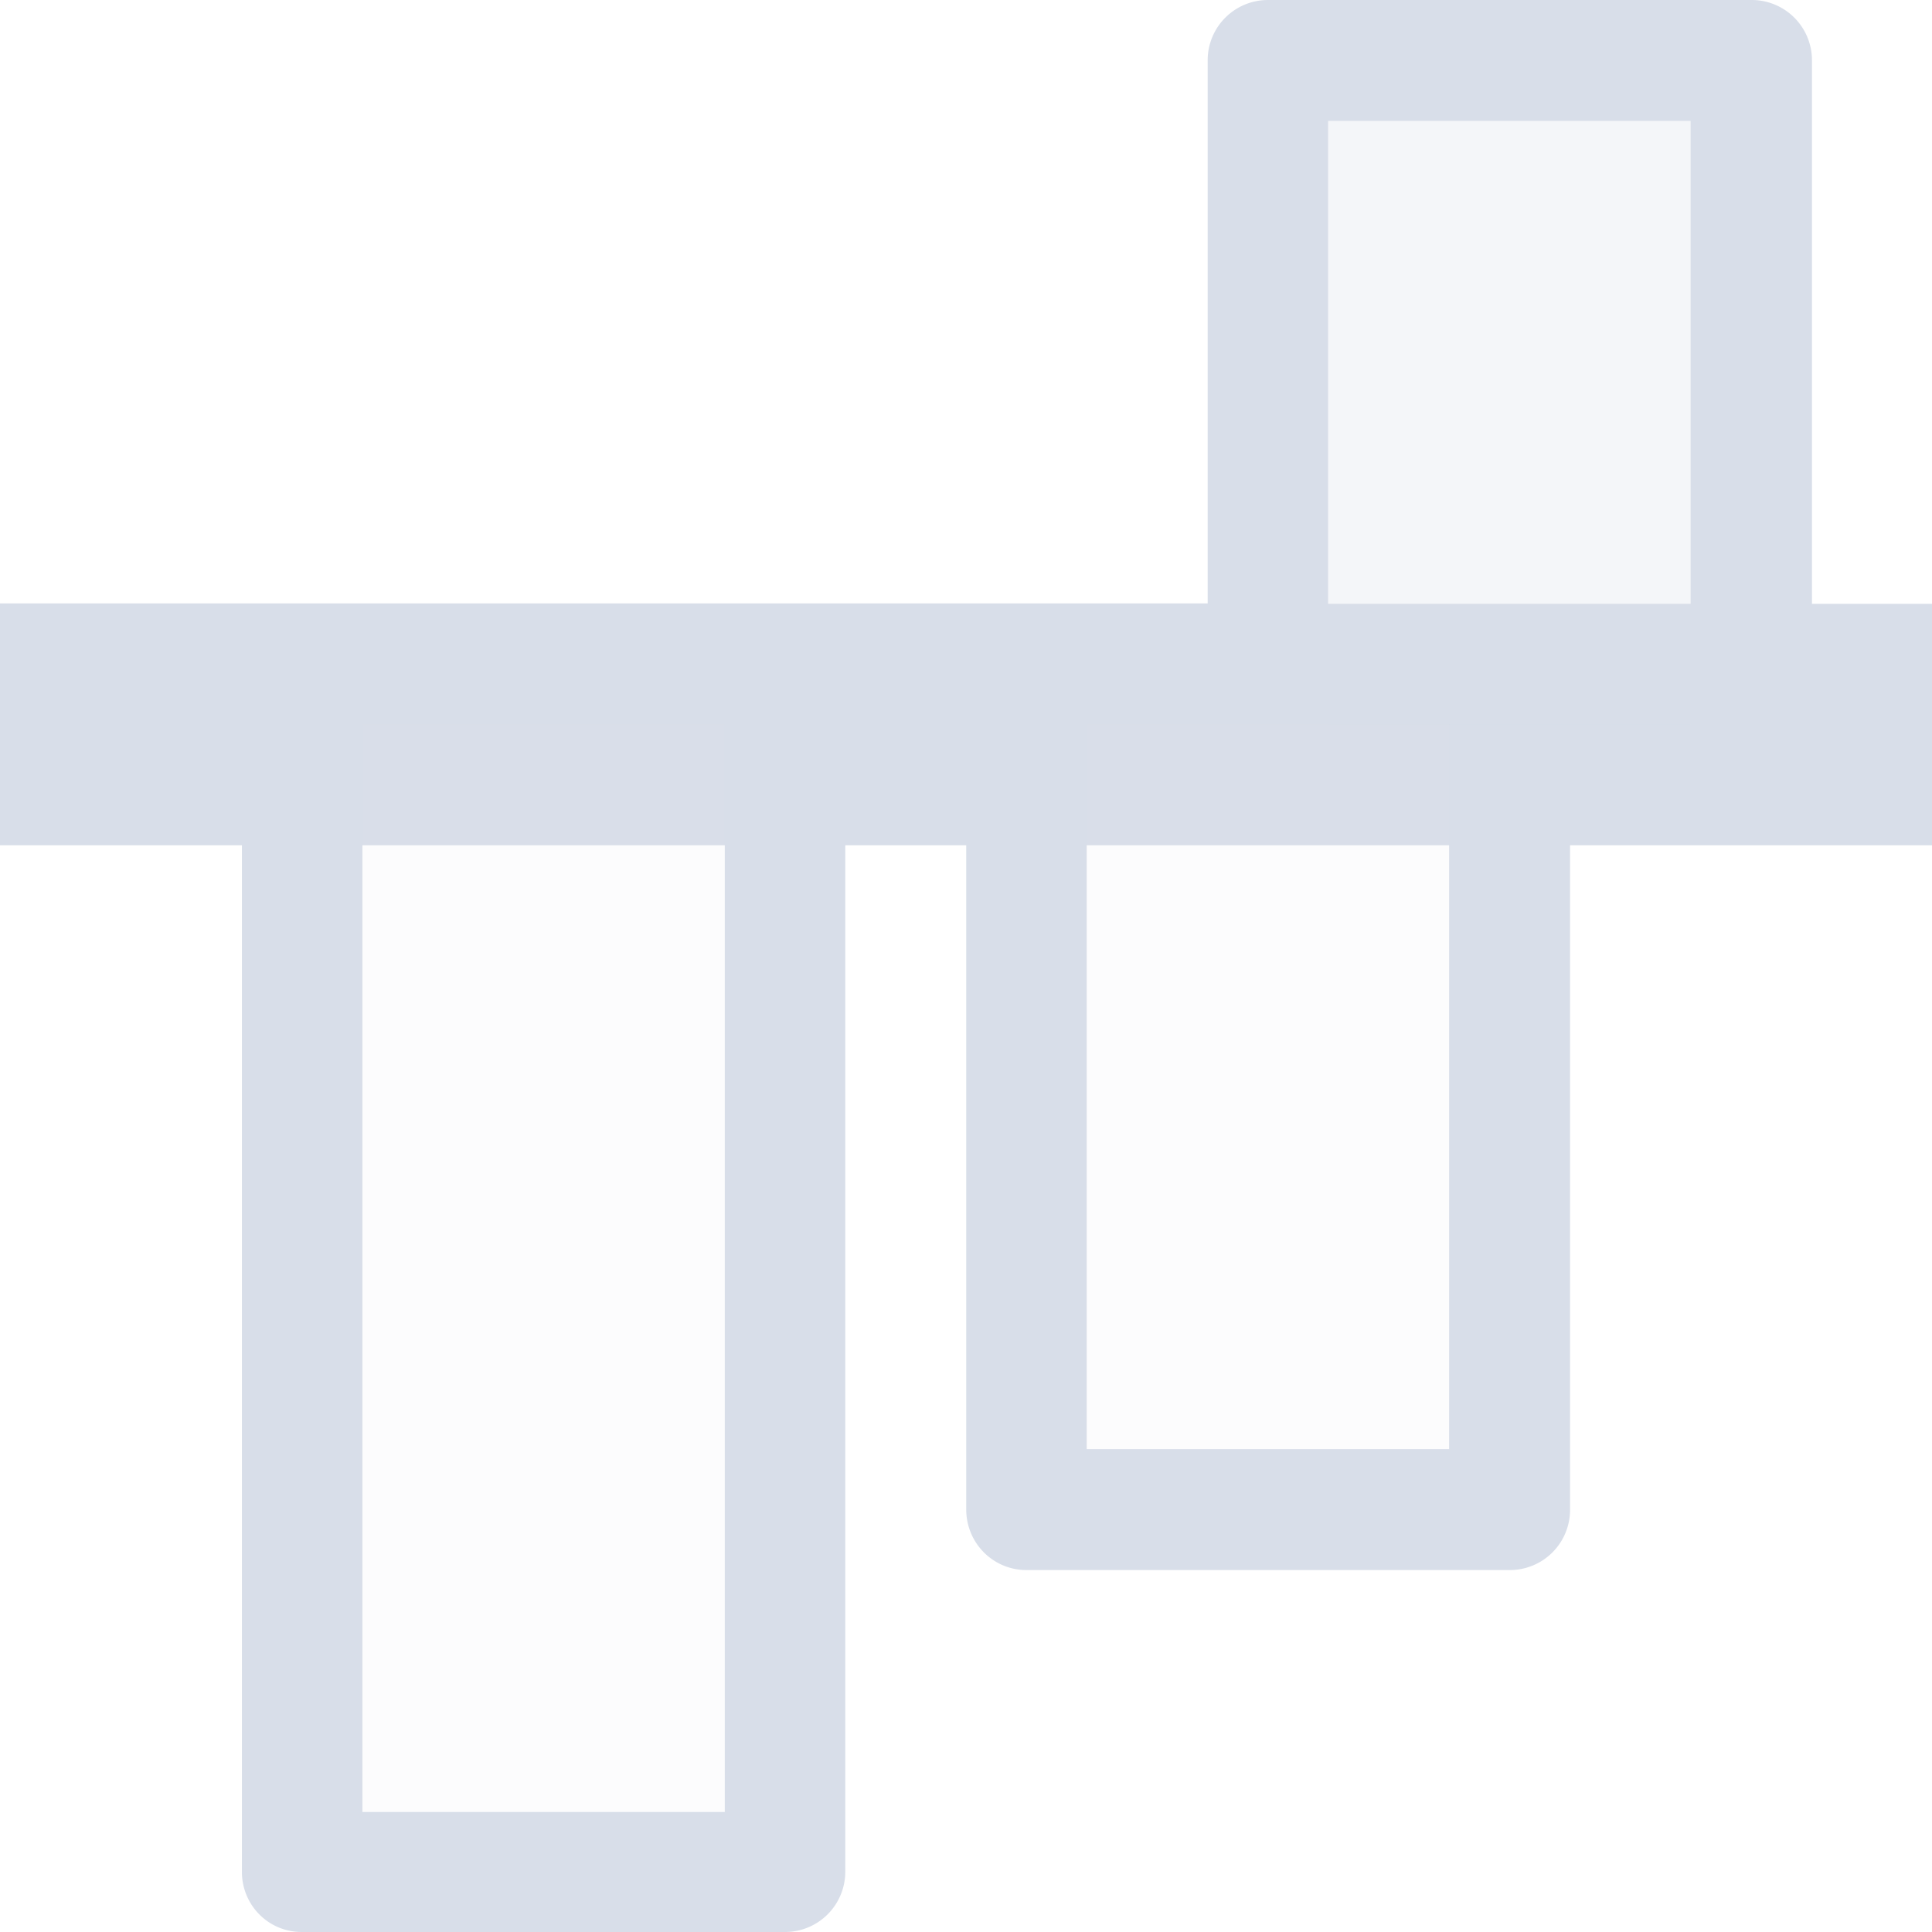 <svg width="16" height="16" viewBox="0 0 4.233 4.233" xmlns="http://www.w3.org/2000/svg">
 <path d="M4.233 1.323H3.97V.133A.132.132 0 0 0 3.836 0H2.778a.132.132 0 0 0-.132.132v1.19H0v.53h.53v2.249c0 .073.058.132.131.132H1.72a.132.132 0 0 0 .132-.132V1.852h.265v1.455c0 .074.059.133.132.133h1.058a.132.132 0 0 0 .133-.133V1.852h.793zM3.704.265v1.058H2.91V.265zm-.529 1.587v1.323h-.794V1.852zm-1.587 0V3.97H.794V1.852z" fill="#d8dee9"/>
 <rect transform="rotate(90)" x=".265" y="-3.704" width="1.323" height=".794" rx="0" ry="0" fill="#d8dee9" fill-opacity=".931" opacity=".3"/>
 <path d="M3.175 1.587h-.794v1.588h.794zm-1.587 0H.794V3.97h.794z" fill="#d8dee9" fill-opacity=".931" opacity=".1"/>
</svg>
